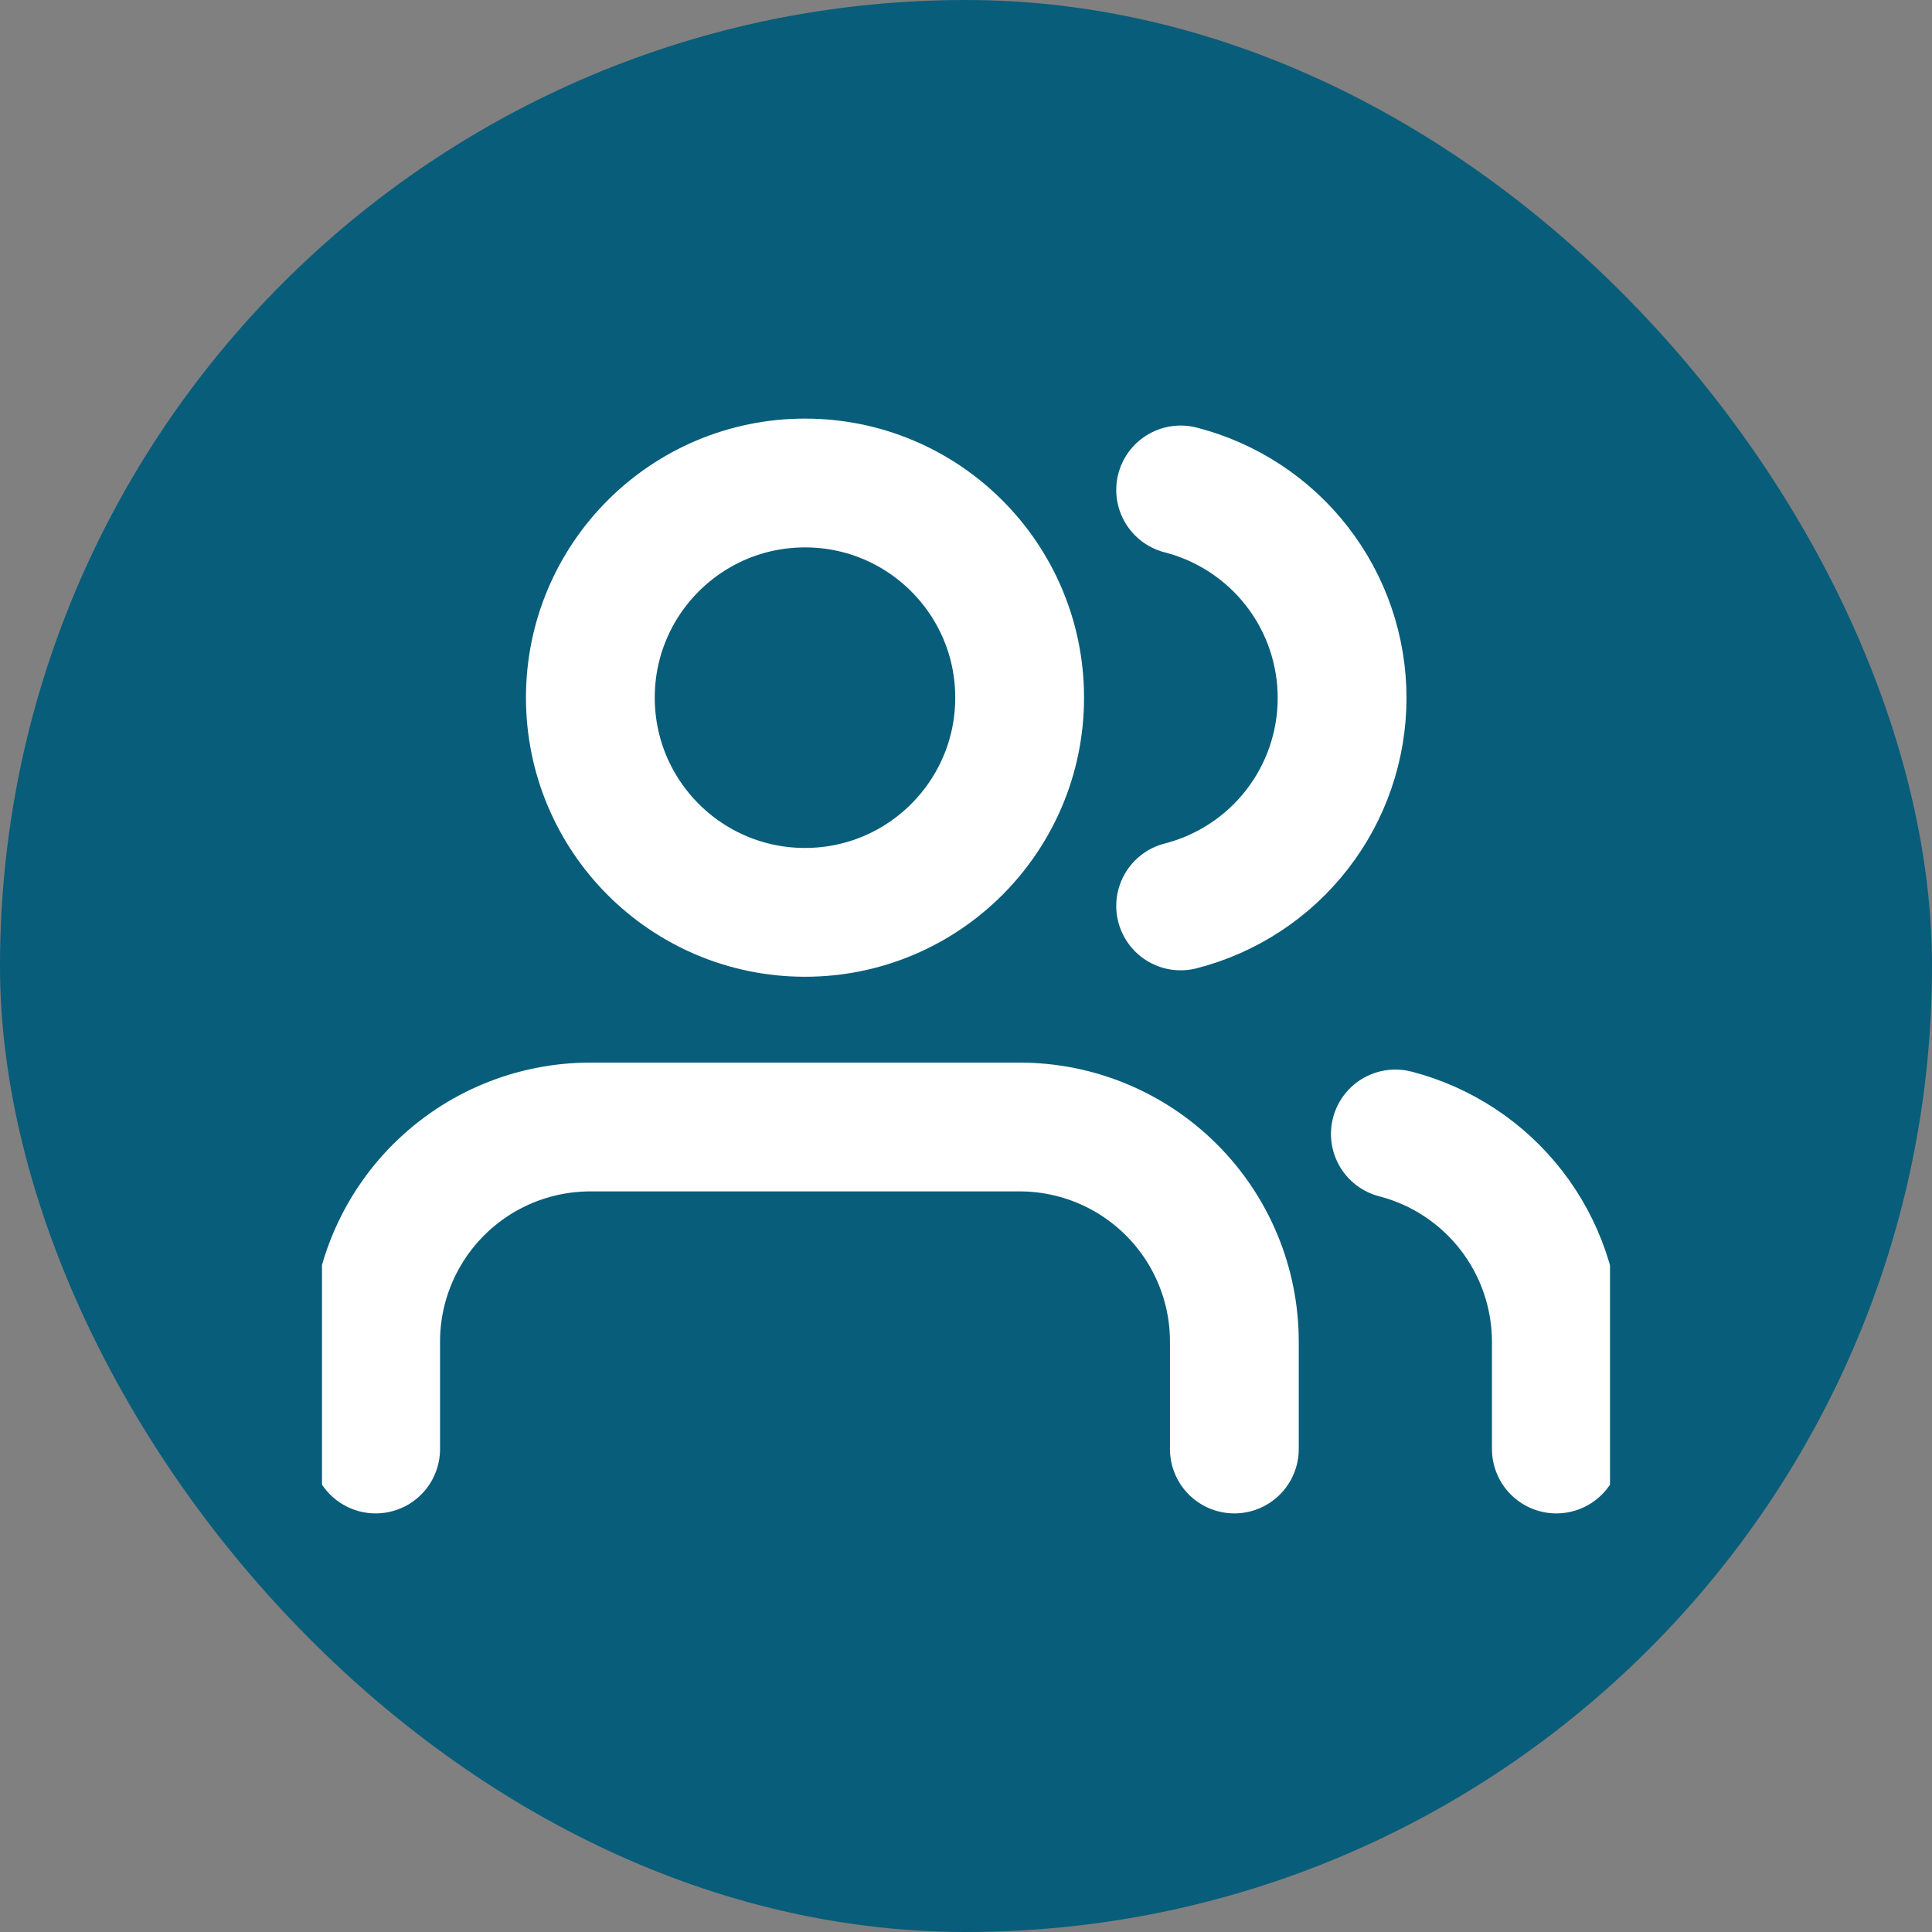 <svg width="30" height="30" viewBox="0 0 30 30" fill="none" xmlns="http://www.w3.org/2000/svg">
<rect x="0" y="0" width="30" height="30" fill="#808080" stroke="none"/>
<rect width="30" height="30" rx="15" fill="#085D7A"/>
<g clip-path="url(#clip0_2046_2684)">
<path d="M19.167 22.5V20.833C19.167 19.949 18.816 19.101 18.19 18.476C17.565 17.851 16.717 17.5 15.833 17.5H9.167C8.283 17.5 7.435 17.851 6.81 18.476C6.185 19.101 5.833 19.949 5.833 20.833V22.5" stroke="white" stroke-width="2" stroke-linecap="round" stroke-linejoin="round"/>
<path d="M12.5 14.167C14.341 14.167 15.833 12.674 15.833 10.833C15.833 8.992 14.341 7.5 12.5 7.5C10.659 7.5 9.167 8.992 9.167 10.833C9.167 12.674 10.659 14.167 12.5 14.167Z" stroke="white" stroke-width="2" stroke-linecap="round" stroke-linejoin="round"/>
<path d="M24.167 22.5V20.833C24.166 20.095 23.92 19.377 23.468 18.794C23.015 18.21 22.382 17.793 21.667 17.608" stroke="white" stroke-width="2" stroke-linecap="round" stroke-linejoin="round"/>
<path d="M18.333 7.608C19.05 7.792 19.686 8.209 20.14 8.794C20.594 9.378 20.84 10.097 20.84 10.838C20.84 11.578 20.594 12.297 20.14 12.881C19.686 13.466 19.05 13.883 18.333 14.067" stroke="white" stroke-width="2" stroke-linecap="round" stroke-linejoin="round"/>
</g>
<defs>
<clipPath id="clip0_2046_2684">
<rect width="20" height="20" fill="white" transform="translate(5 5)"/>
</clipPath>
</defs>
</svg>
